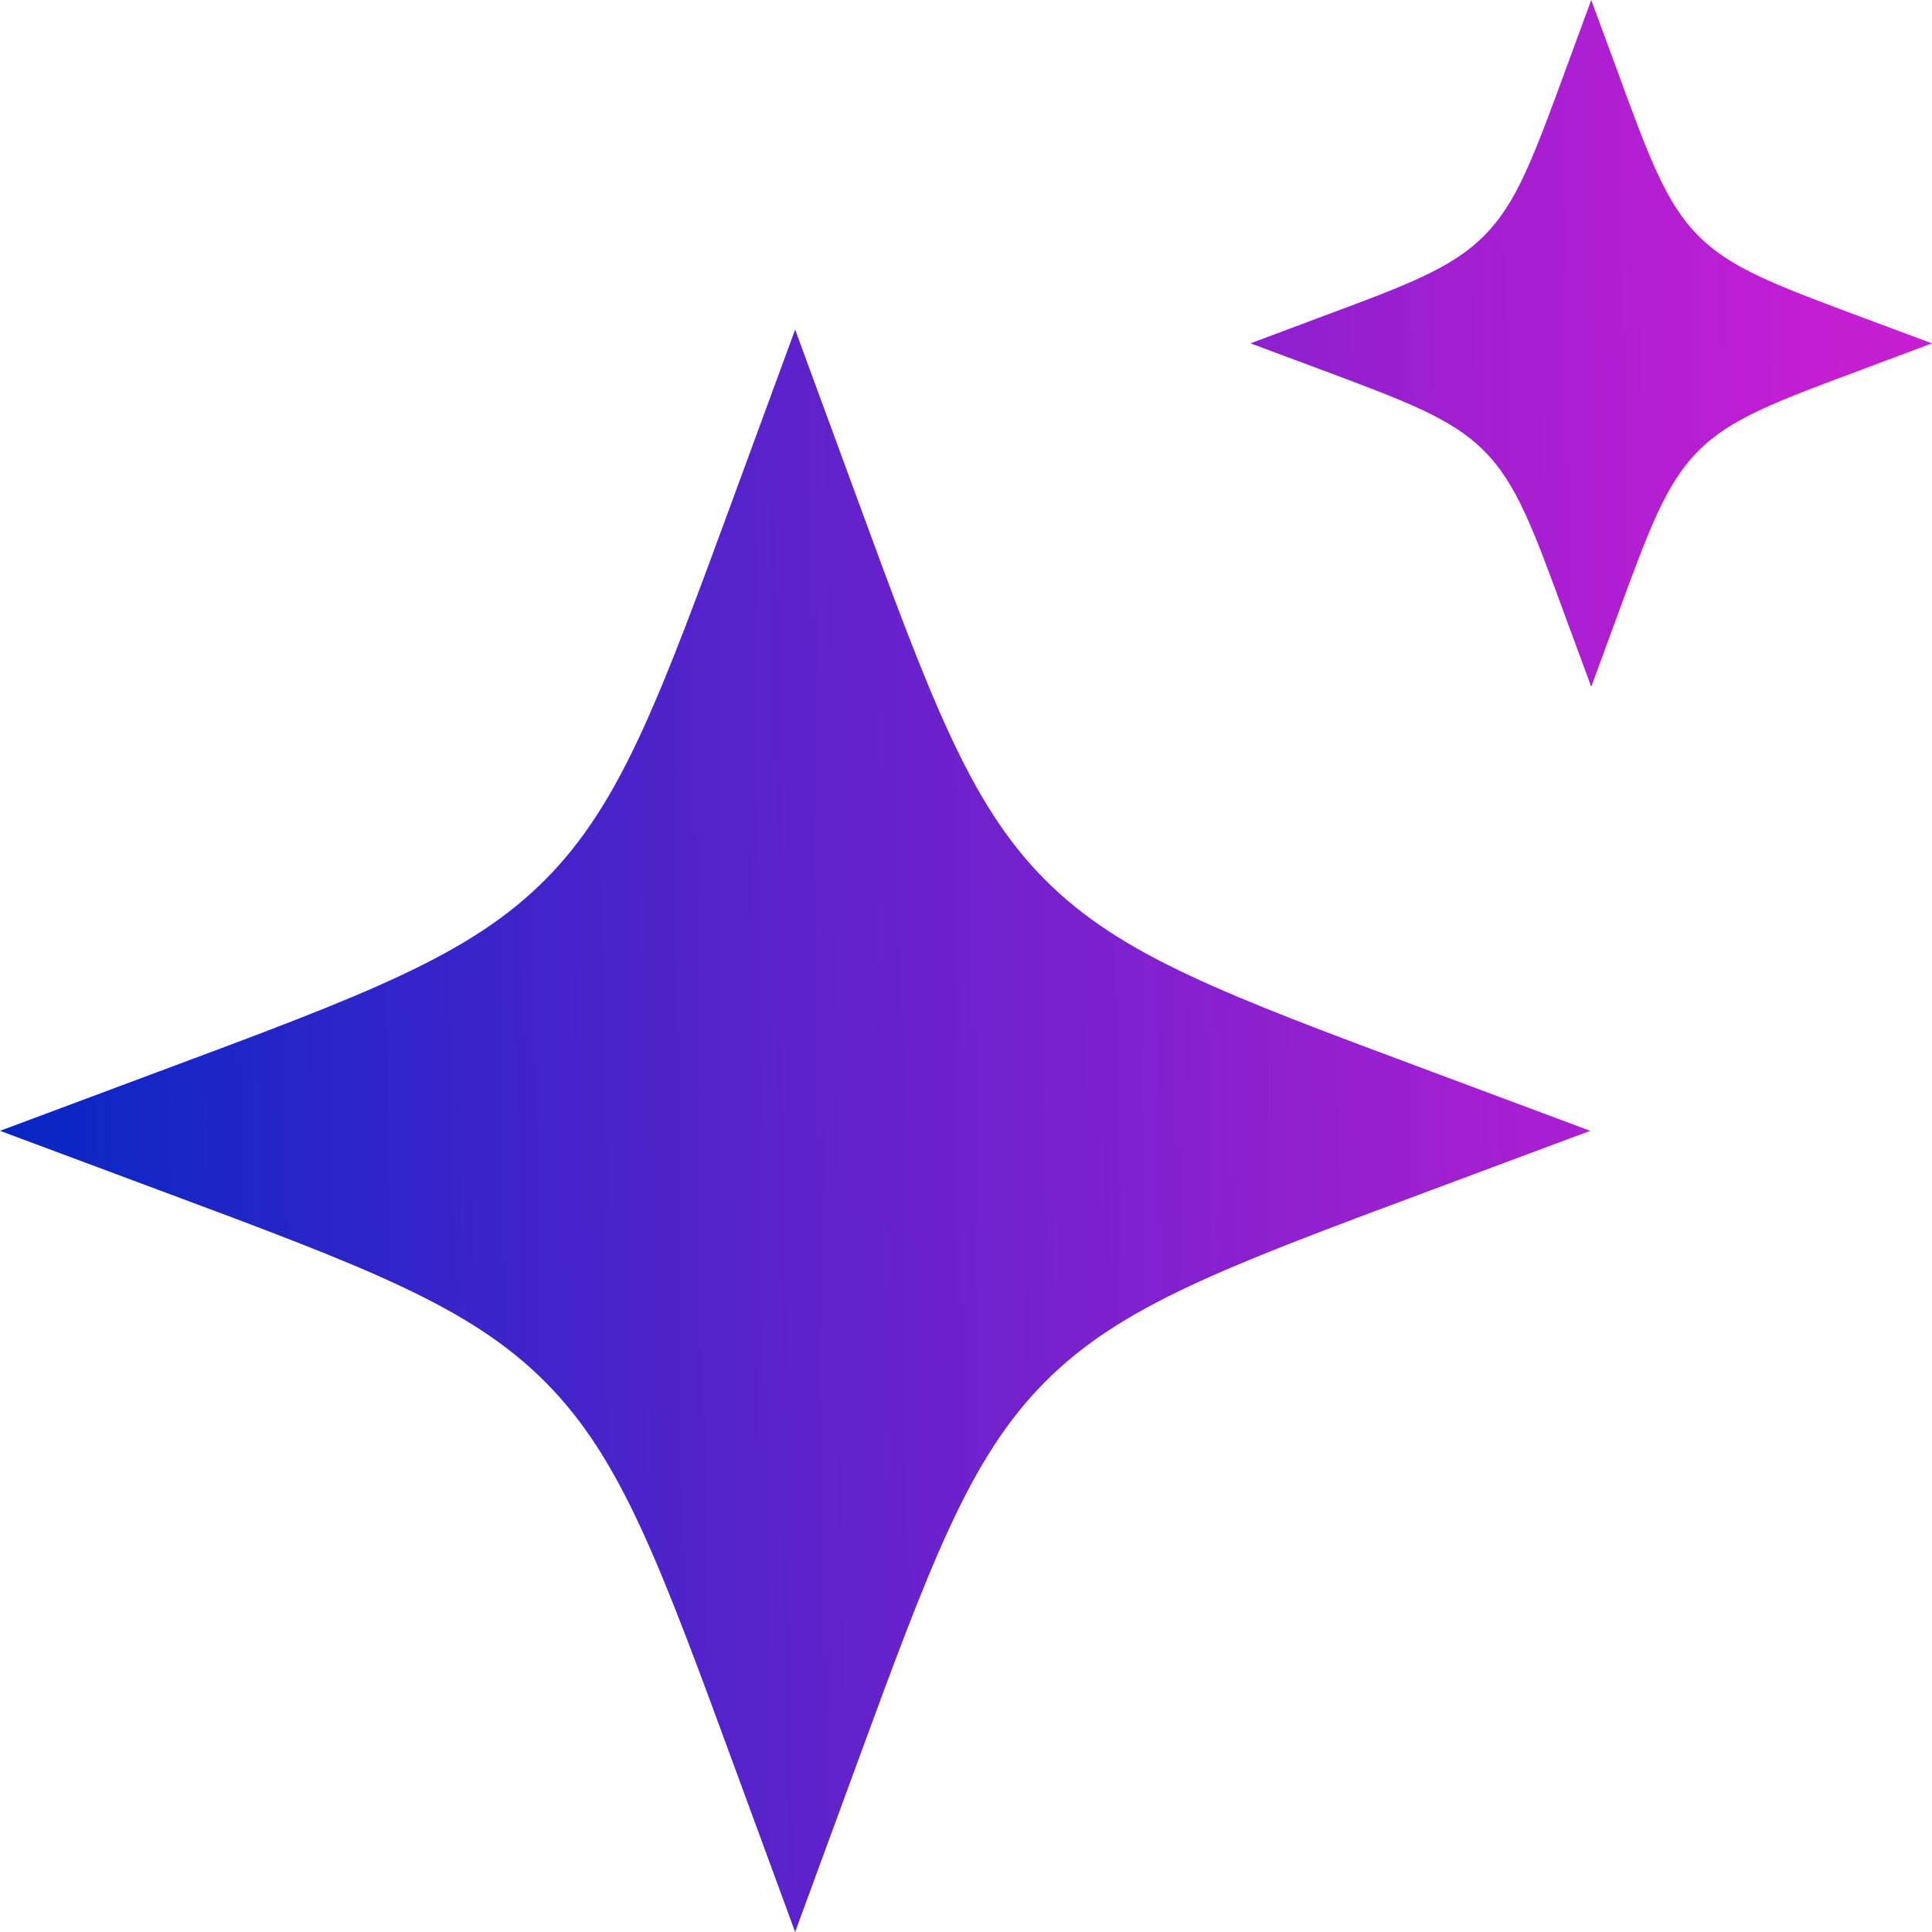 <svg width="32" height="32" viewBox="0 0 32 32" fill="none" xmlns="http://www.w3.org/2000/svg">
<path d="M13.17 5.459L12.199 8.102C10.927 11.567 10.291 13.3 9.036 14.565C7.782 15.829 6.062 16.47 2.623 17.751L0 18.73L2.623 19.708C6.062 20.989 7.782 21.632 9.036 22.895C10.291 24.157 10.927 25.892 12.199 29.357L13.17 32L14.141 29.357C15.412 25.892 16.05 24.159 17.303 22.895C18.556 21.63 20.278 20.989 23.717 19.708L26.34 18.73L23.717 17.751C20.278 16.47 18.558 15.829 17.303 14.565C16.048 13.3 15.412 11.567 14.141 8.102L13.17 5.459ZM26.356 0L25.94 1.132C25.394 2.618 25.122 3.361 24.585 3.901C24.047 4.444 23.31 4.719 21.835 5.266L20.712 5.687L21.837 6.106C23.31 6.656 24.047 6.931 24.584 7.471C25.122 8.013 25.394 8.757 25.938 10.243L26.356 11.375L26.772 10.243C27.317 8.757 27.59 8.013 28.126 7.473C28.664 6.931 29.402 6.656 30.877 6.108L32 5.687L30.875 5.268C29.402 4.719 28.664 4.444 28.128 3.903C27.59 3.361 27.317 2.618 26.773 1.132L26.356 0Z" fill="url(#paint0_linear_25_60)"/>
<defs>
<linearGradient id="paint0_linear_25_60" x1="8.16088e-08" y1="40.533" x2="33.724" y2="40.131" gradientUnits="userSpaceOnUse">
<stop stop-color="#0427C5"/>
<stop offset="0.917" stop-color="#BF05CF" stop-opacity="0.9"/>
</linearGradient>
</defs>
</svg>
